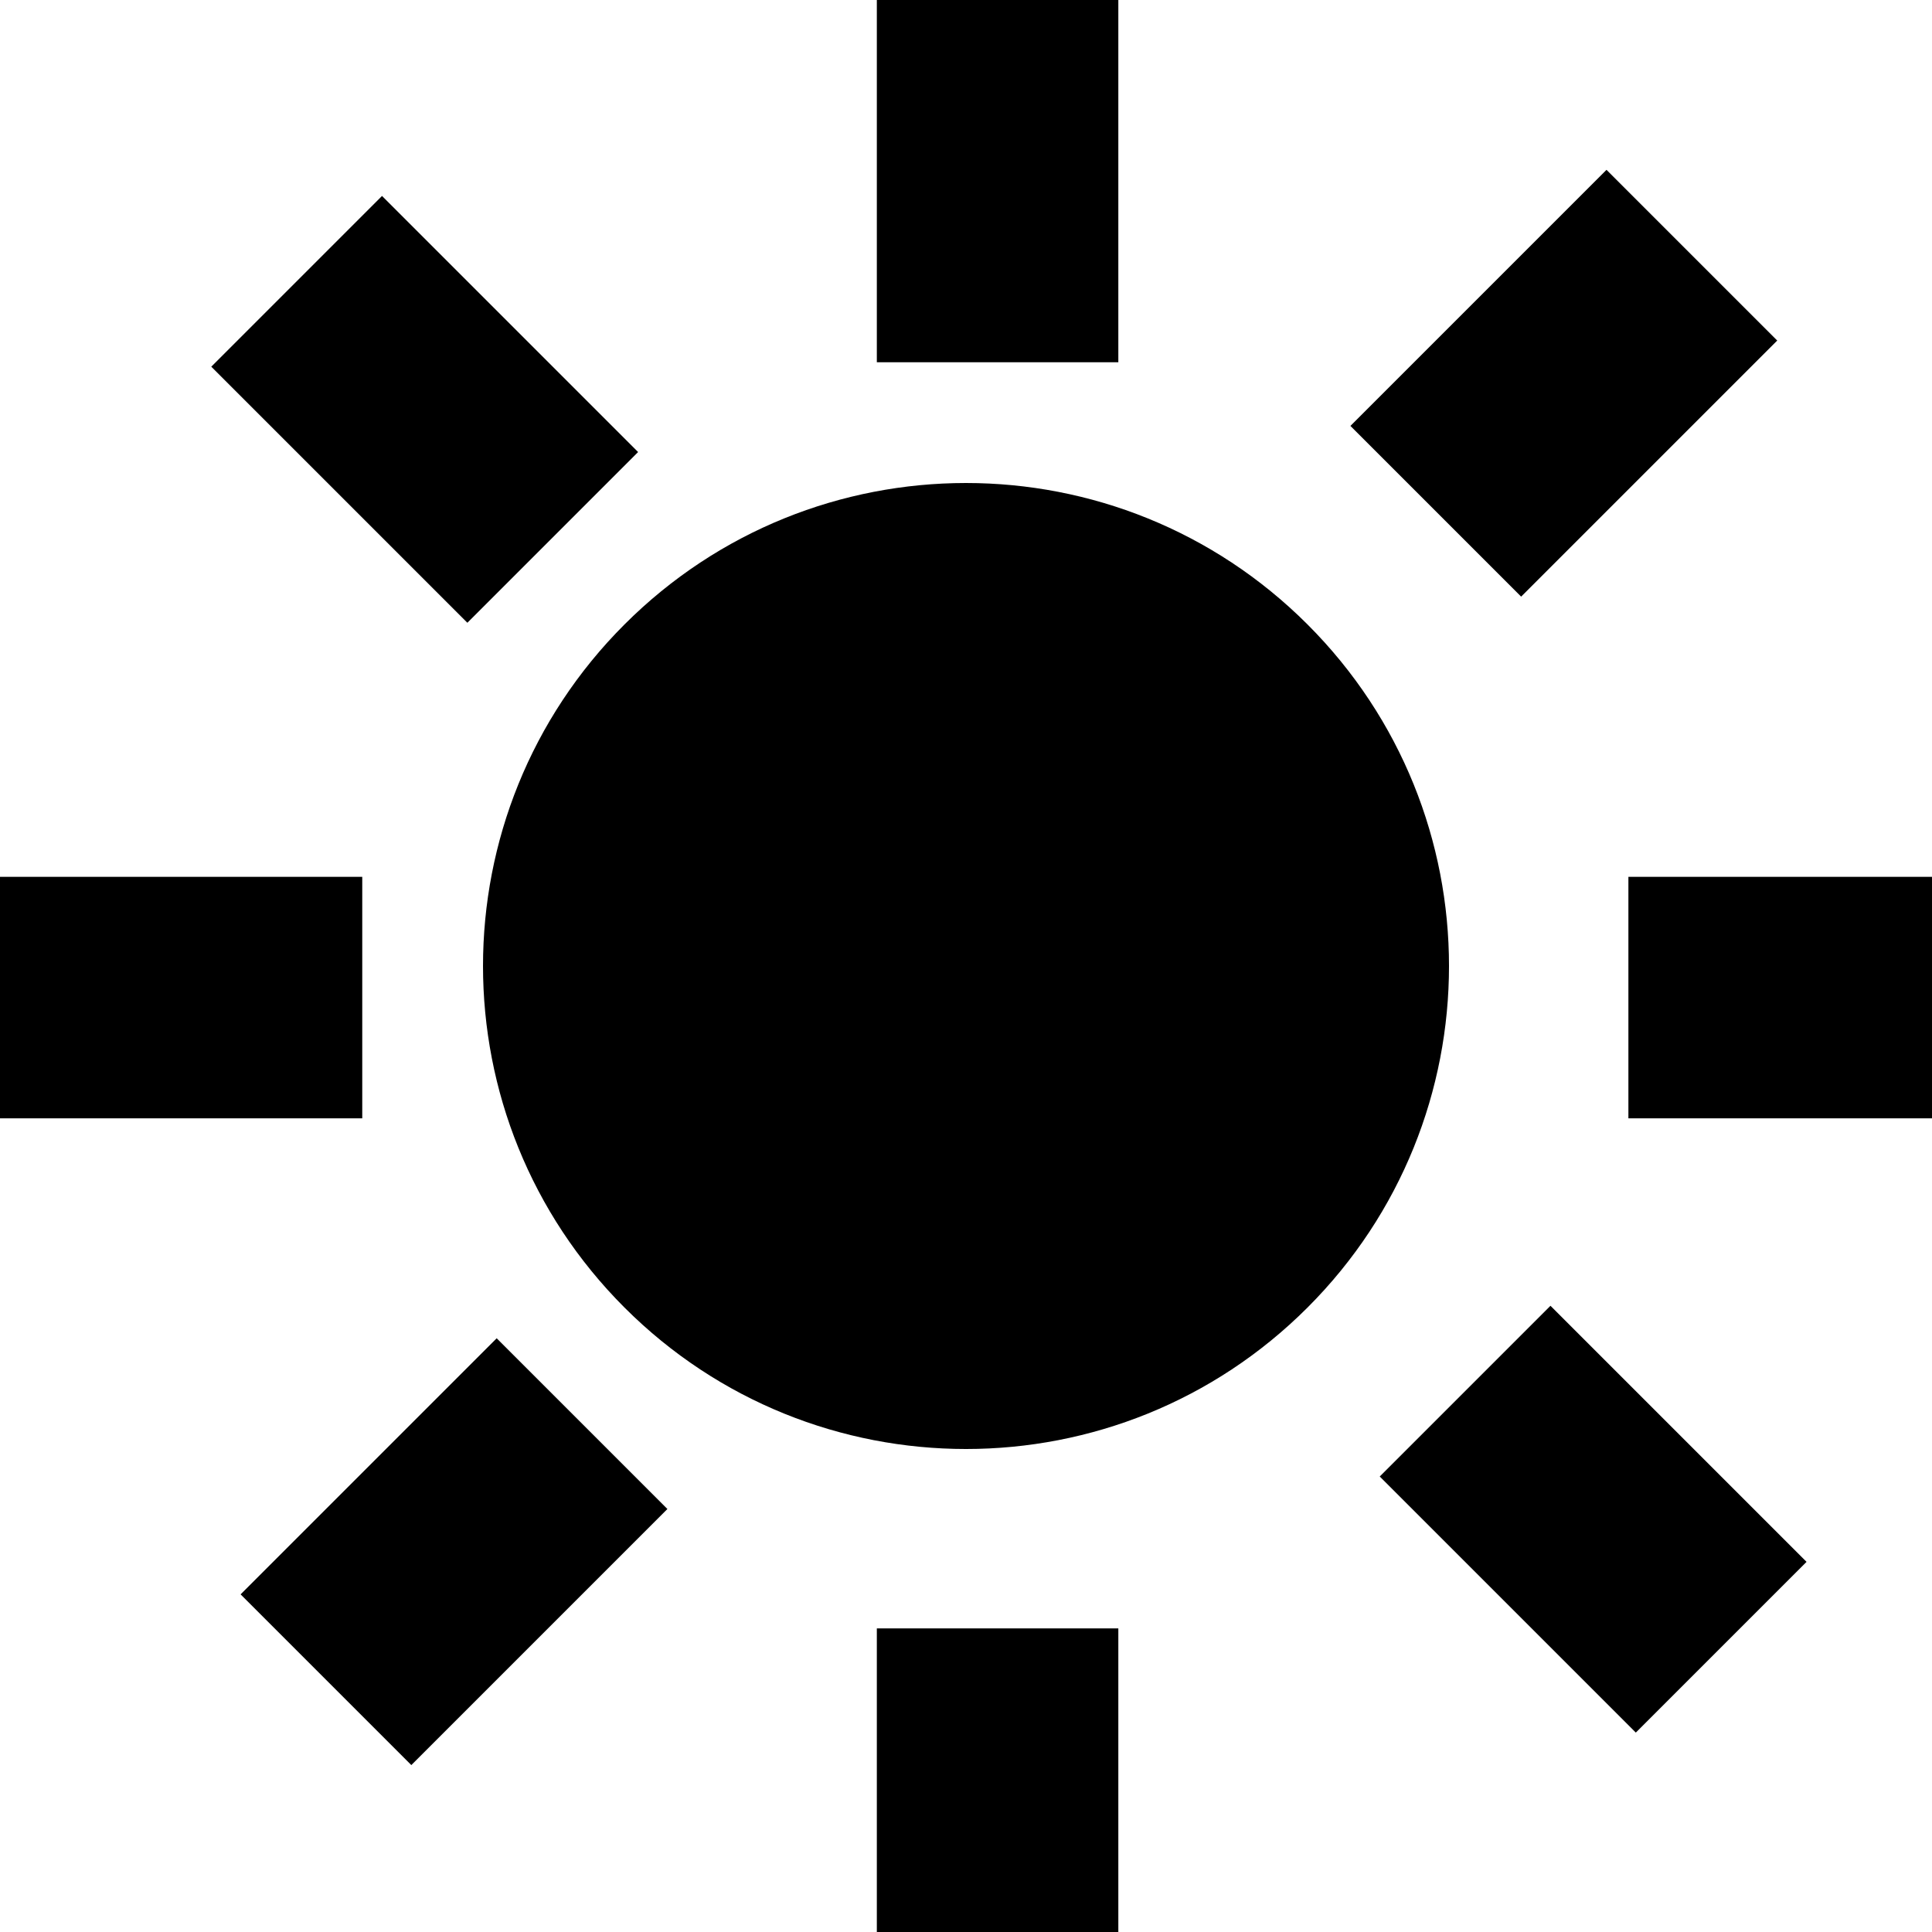 <svg id="Capa_1" enable-background="new 0 0 428.235 428.235" height="512" viewBox="0 0 428.235 428.235" width="512" xmlns="http://www.w3.org/2000/svg"><path d="m289.82 138.416c41.809 41.809 41.809 109.595 0 151.404s-109.595 41.809-151.404 0-41.809-109.595 0-151.404 109.595-41.809 151.404 0"/><path id="path-1_11_" d="m187.353 0h53.529v80.294h-53.529z" transform="translate(7)"/><path id="path-1_10_" d="m187.353 347.941h53.529v80.294h-53.529z" transform="translate(7 13)"/><path id="path-2_5_" d="m347.941 187.353h80.294v53.529h-80.294z" transform="translate(13 7)"/><path id="path-2_4_" d="m0 187.353h80.294v53.529h-80.294z" transform="translate(0 7)"/><path id="path-3" d="m139.925 268.137h80.286v53.524h-80.286z" transform="matrix(.707 -.707 .707 .707 10.826 3.759)"/><path id="path-3_1_" d="m-204.21 277.329h80.286v53.524h-80.286z" transform="matrix(.707 -.707 .707 .707 1.635 12.948)"/><path id="path-4" d="m-14.166 431.42h53.524v80.286h-53.524z" transform="matrix(.707 -.707 .707 .707 10.825 12.242)"/><path id="path-4_1_" d="m-23.358 87.285h53.524v80.286h-53.524z" transform="matrix(.707 -.707 .707 .707 1.636 3.05)"/></svg>